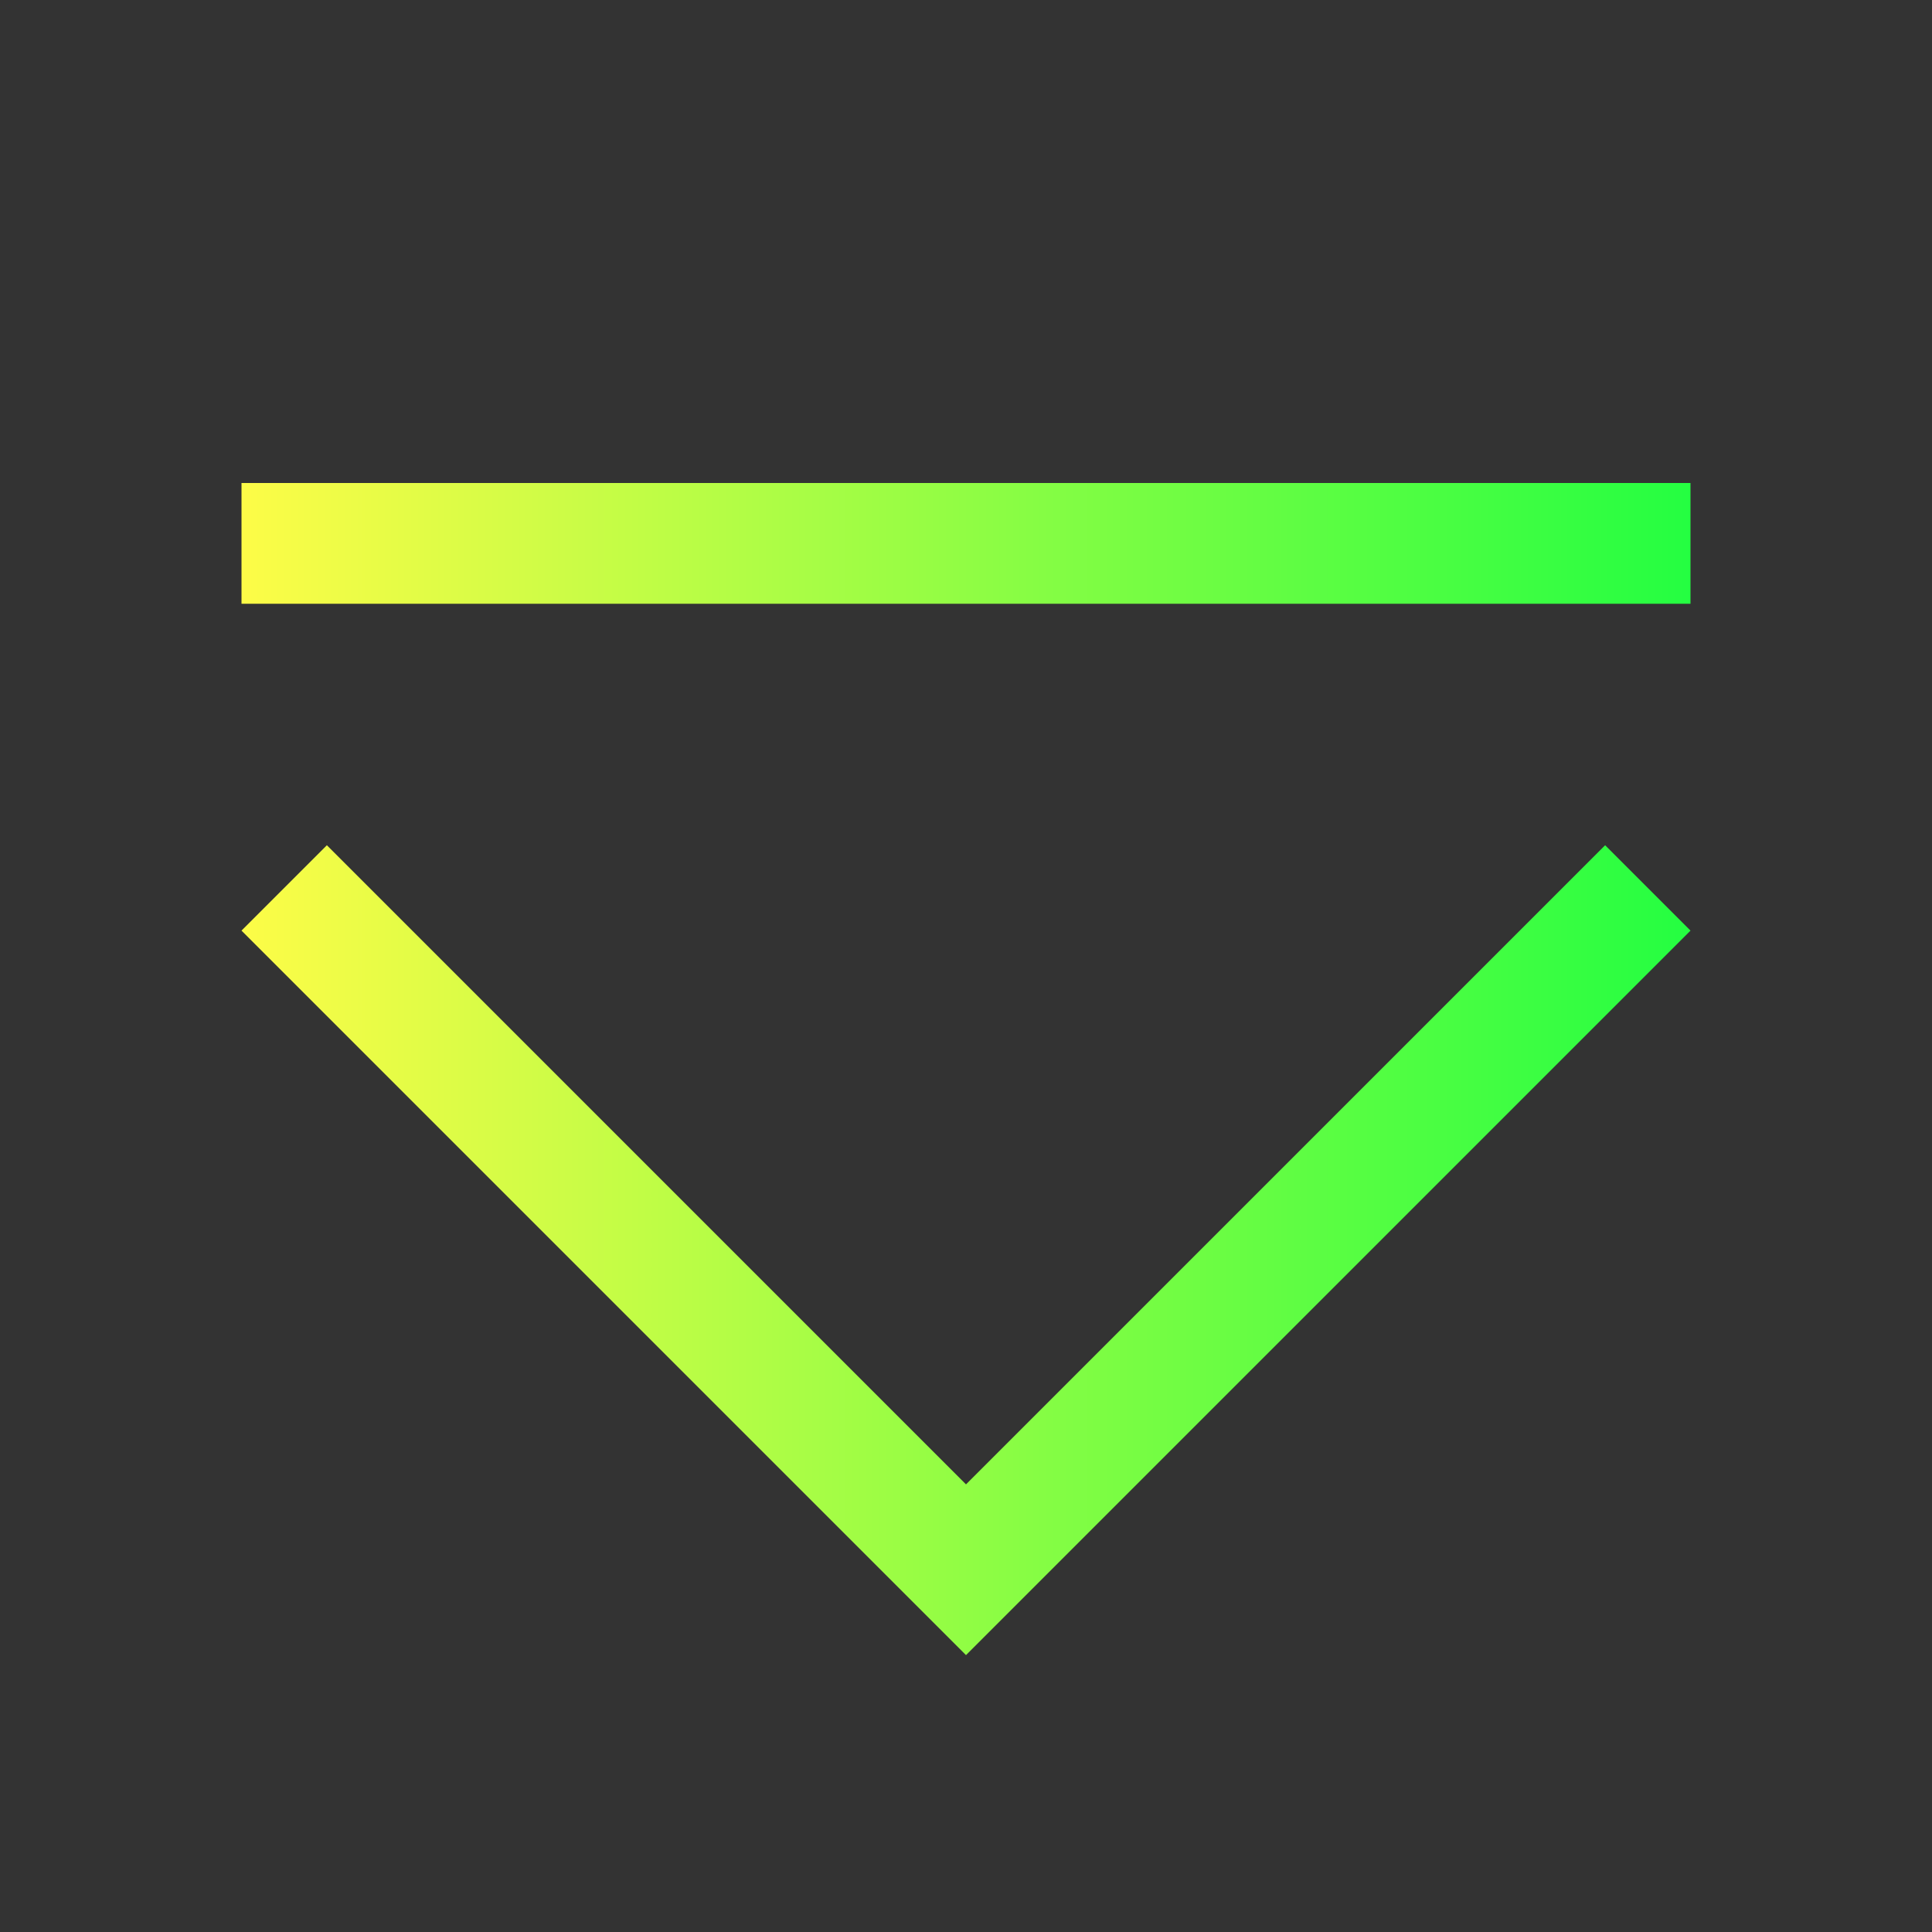<svg width="16" height="16" viewBox="0 0 16 16" fill="none" xmlns="http://www.w3.org/2000/svg">
<rect x="0" y="0" width="16" height="16" fill="#333333" stroke="none"/>
<path d="M2 4V5H14V4H2ZM2.707 7L2 7.707L8 13.707L14 7.707L13.293 7L8 12.293L2.707 7Z" fill="url(#paint0_linear_10_9670)"/>
<defs>
<linearGradient id="paint0_linear_10_9670" x1="2" y1="8.854" x2="14" y2="8.854" gradientUnits="userSpaceOnUse">
<stop stop-color="#FDFC47"/>
<stop offset="1" stop-color="#24FE41"/>
</linearGradient>
</defs>
</svg>

